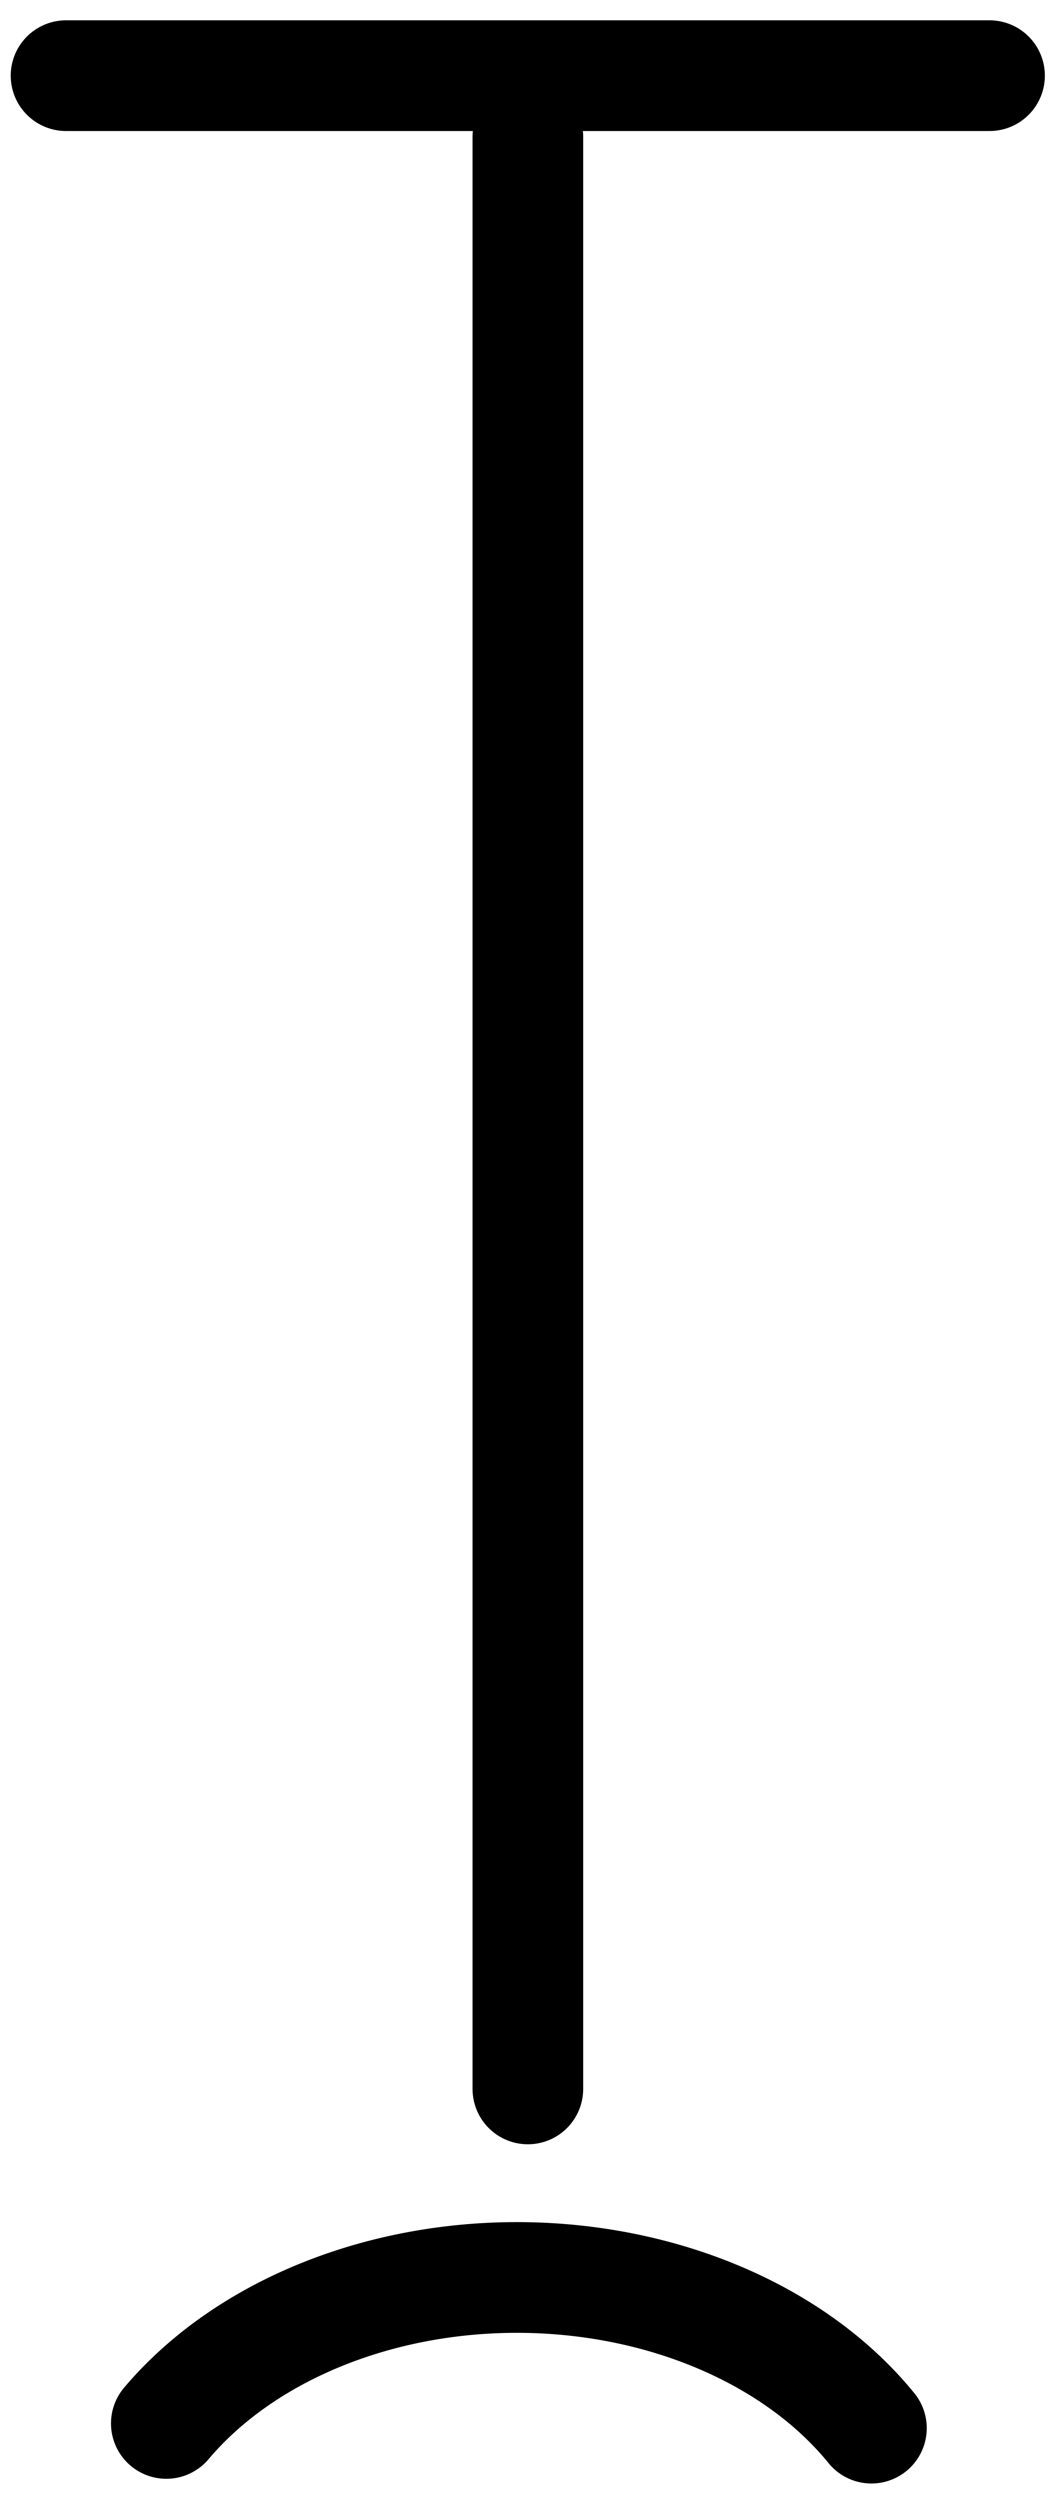 <?xml version="1.0" encoding="UTF-8" standalone="no"?>
<!-- Created with Inkscape (http://www.inkscape.org/) -->

<svg
   xmlns:dc="http://purl.org/dc/elements/1.1/"
   xmlns:cc="http://creativecommons.org/ns#"
   xmlns:rdf="http://www.w3.org/1999/02/22-rdf-syntax-ns#"
   xmlns:svg="http://www.w3.org/2000/svg"
   xmlns="http://www.w3.org/2000/svg"
   version="1.1"
   width="27"
   height="64"
   id="svg3819">
  <defs
     id="defs3813" />
  <g
     transform="matrix(3.543,0,0,3.543,-950.39,-614.676)"
     id="g10668">
    <path
       d="m 272.061,174.478 v 14.106"
       id="path4109-08-7"
       style="fill:none;stroke:#000000;stroke-width:0.8;stroke-linecap:round;stroke-linejoin:round;stroke-miterlimit:4;stroke-opacity:1;stroke-dasharray:none" />
    <path
       d="m 268.722,174.037 h 6.677"
       id="path4111-76-3"
       style="fill:none;stroke:#000000;stroke-width:0.8;stroke-linecap:round;stroke-linejoin:round;stroke-miterlimit:4;stroke-opacity:1;stroke-dasharray:none" />
    <path
       d="m 191.035,274.545 a 2.304,3.017 0 0 1 -0.034,-5.098"
       transform="matrix(0,1,1,0,0,0)"
       id="path1114-1-4-3-2"
       style="fill:none;stroke:#000000;stroke-width:0.8;stroke-linecap:round;stroke-linejoin:round;stroke-miterlimit:4;stroke-opacity:1;stroke-dasharray:none" />
  </g>
</svg>
